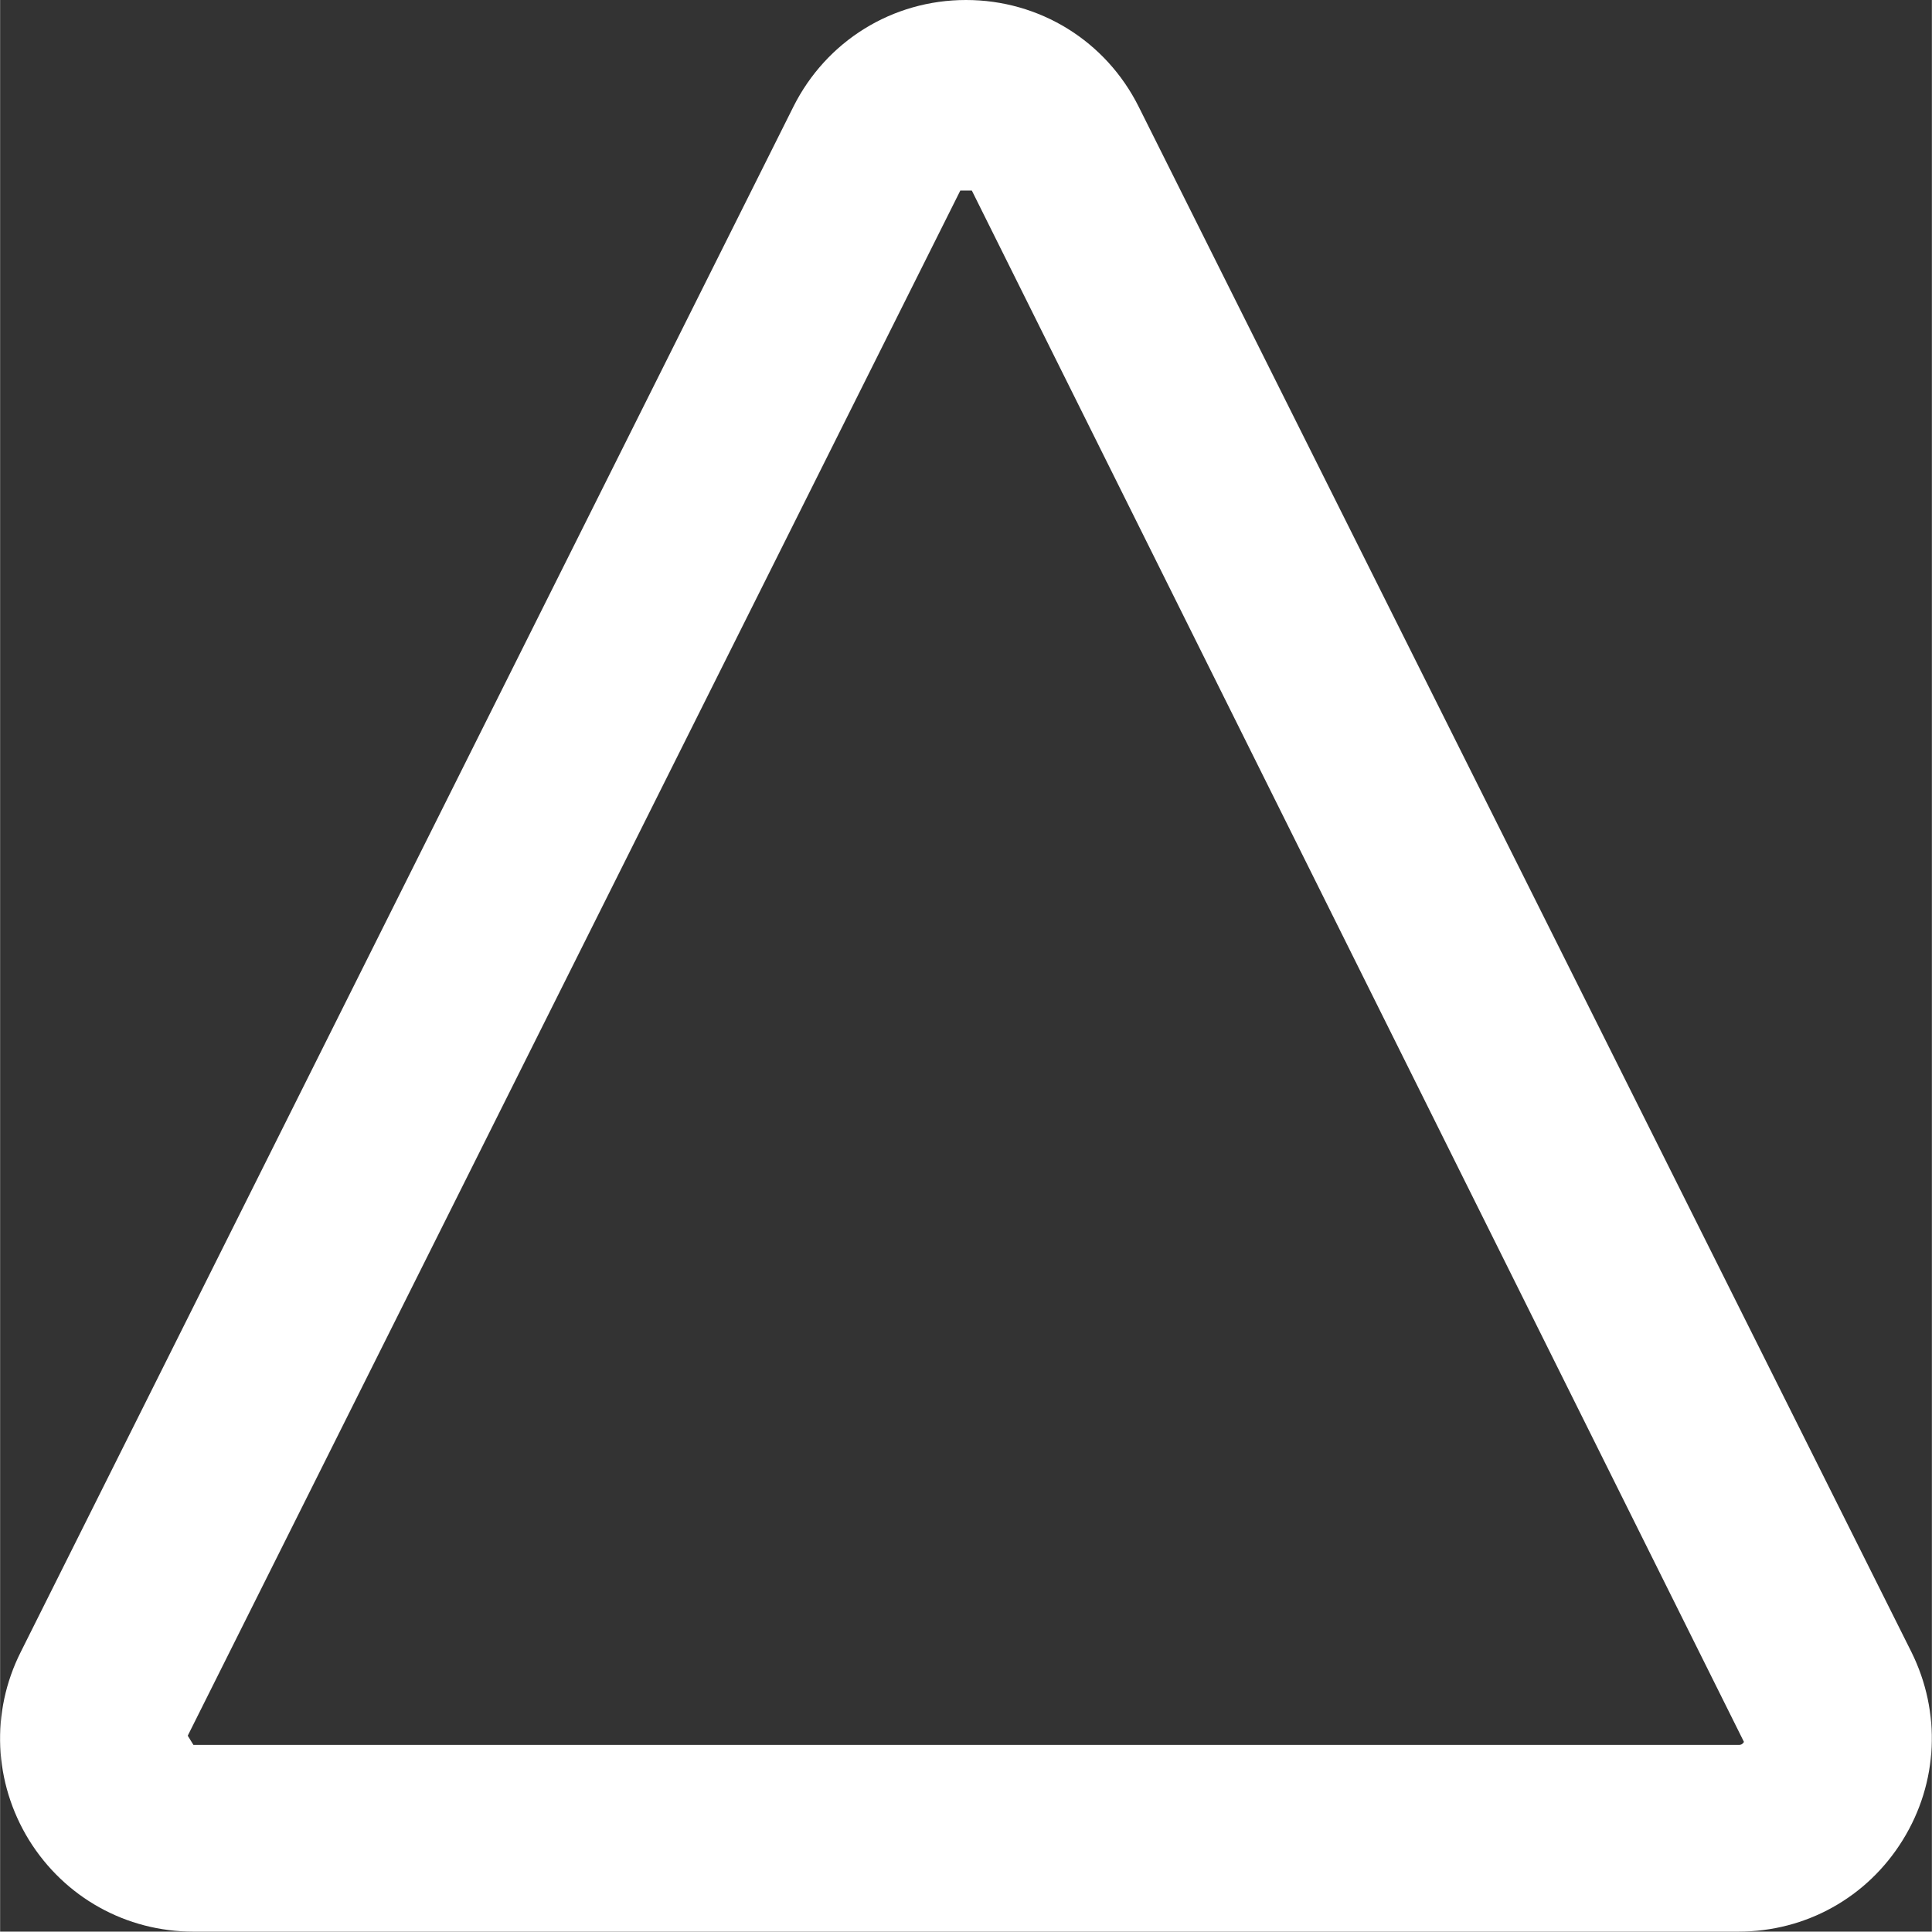 <svg xmlns="http://www.w3.org/2000/svg" width="25.855" height="25.85" viewBox="0.001 0 25.852 25.85">
    <rect x="0.001" y="0" width="25.852" height="25.85" fill="#333333" stroke="none"/>
    <path d="M12.852 2.548l-10.34 20.68.076.123h20.68c.018 0 .046 0 .07-.04L13.005 2.55h-.15zM23.267 25.85H2.587c-.9 0-1.724-.458-2.2-1.227-.472-.768-.515-1.71-.11-2.515l10.34-20.68C11.057.55 11.94 0 12.927 0c.985 0 1.872.548 2.312 1.43l10.34 20.678c.4.806.36 1.747-.115 2.515-.475.77-1.297 1.227-2.2 1.227" fill="#fff"/>
</svg>